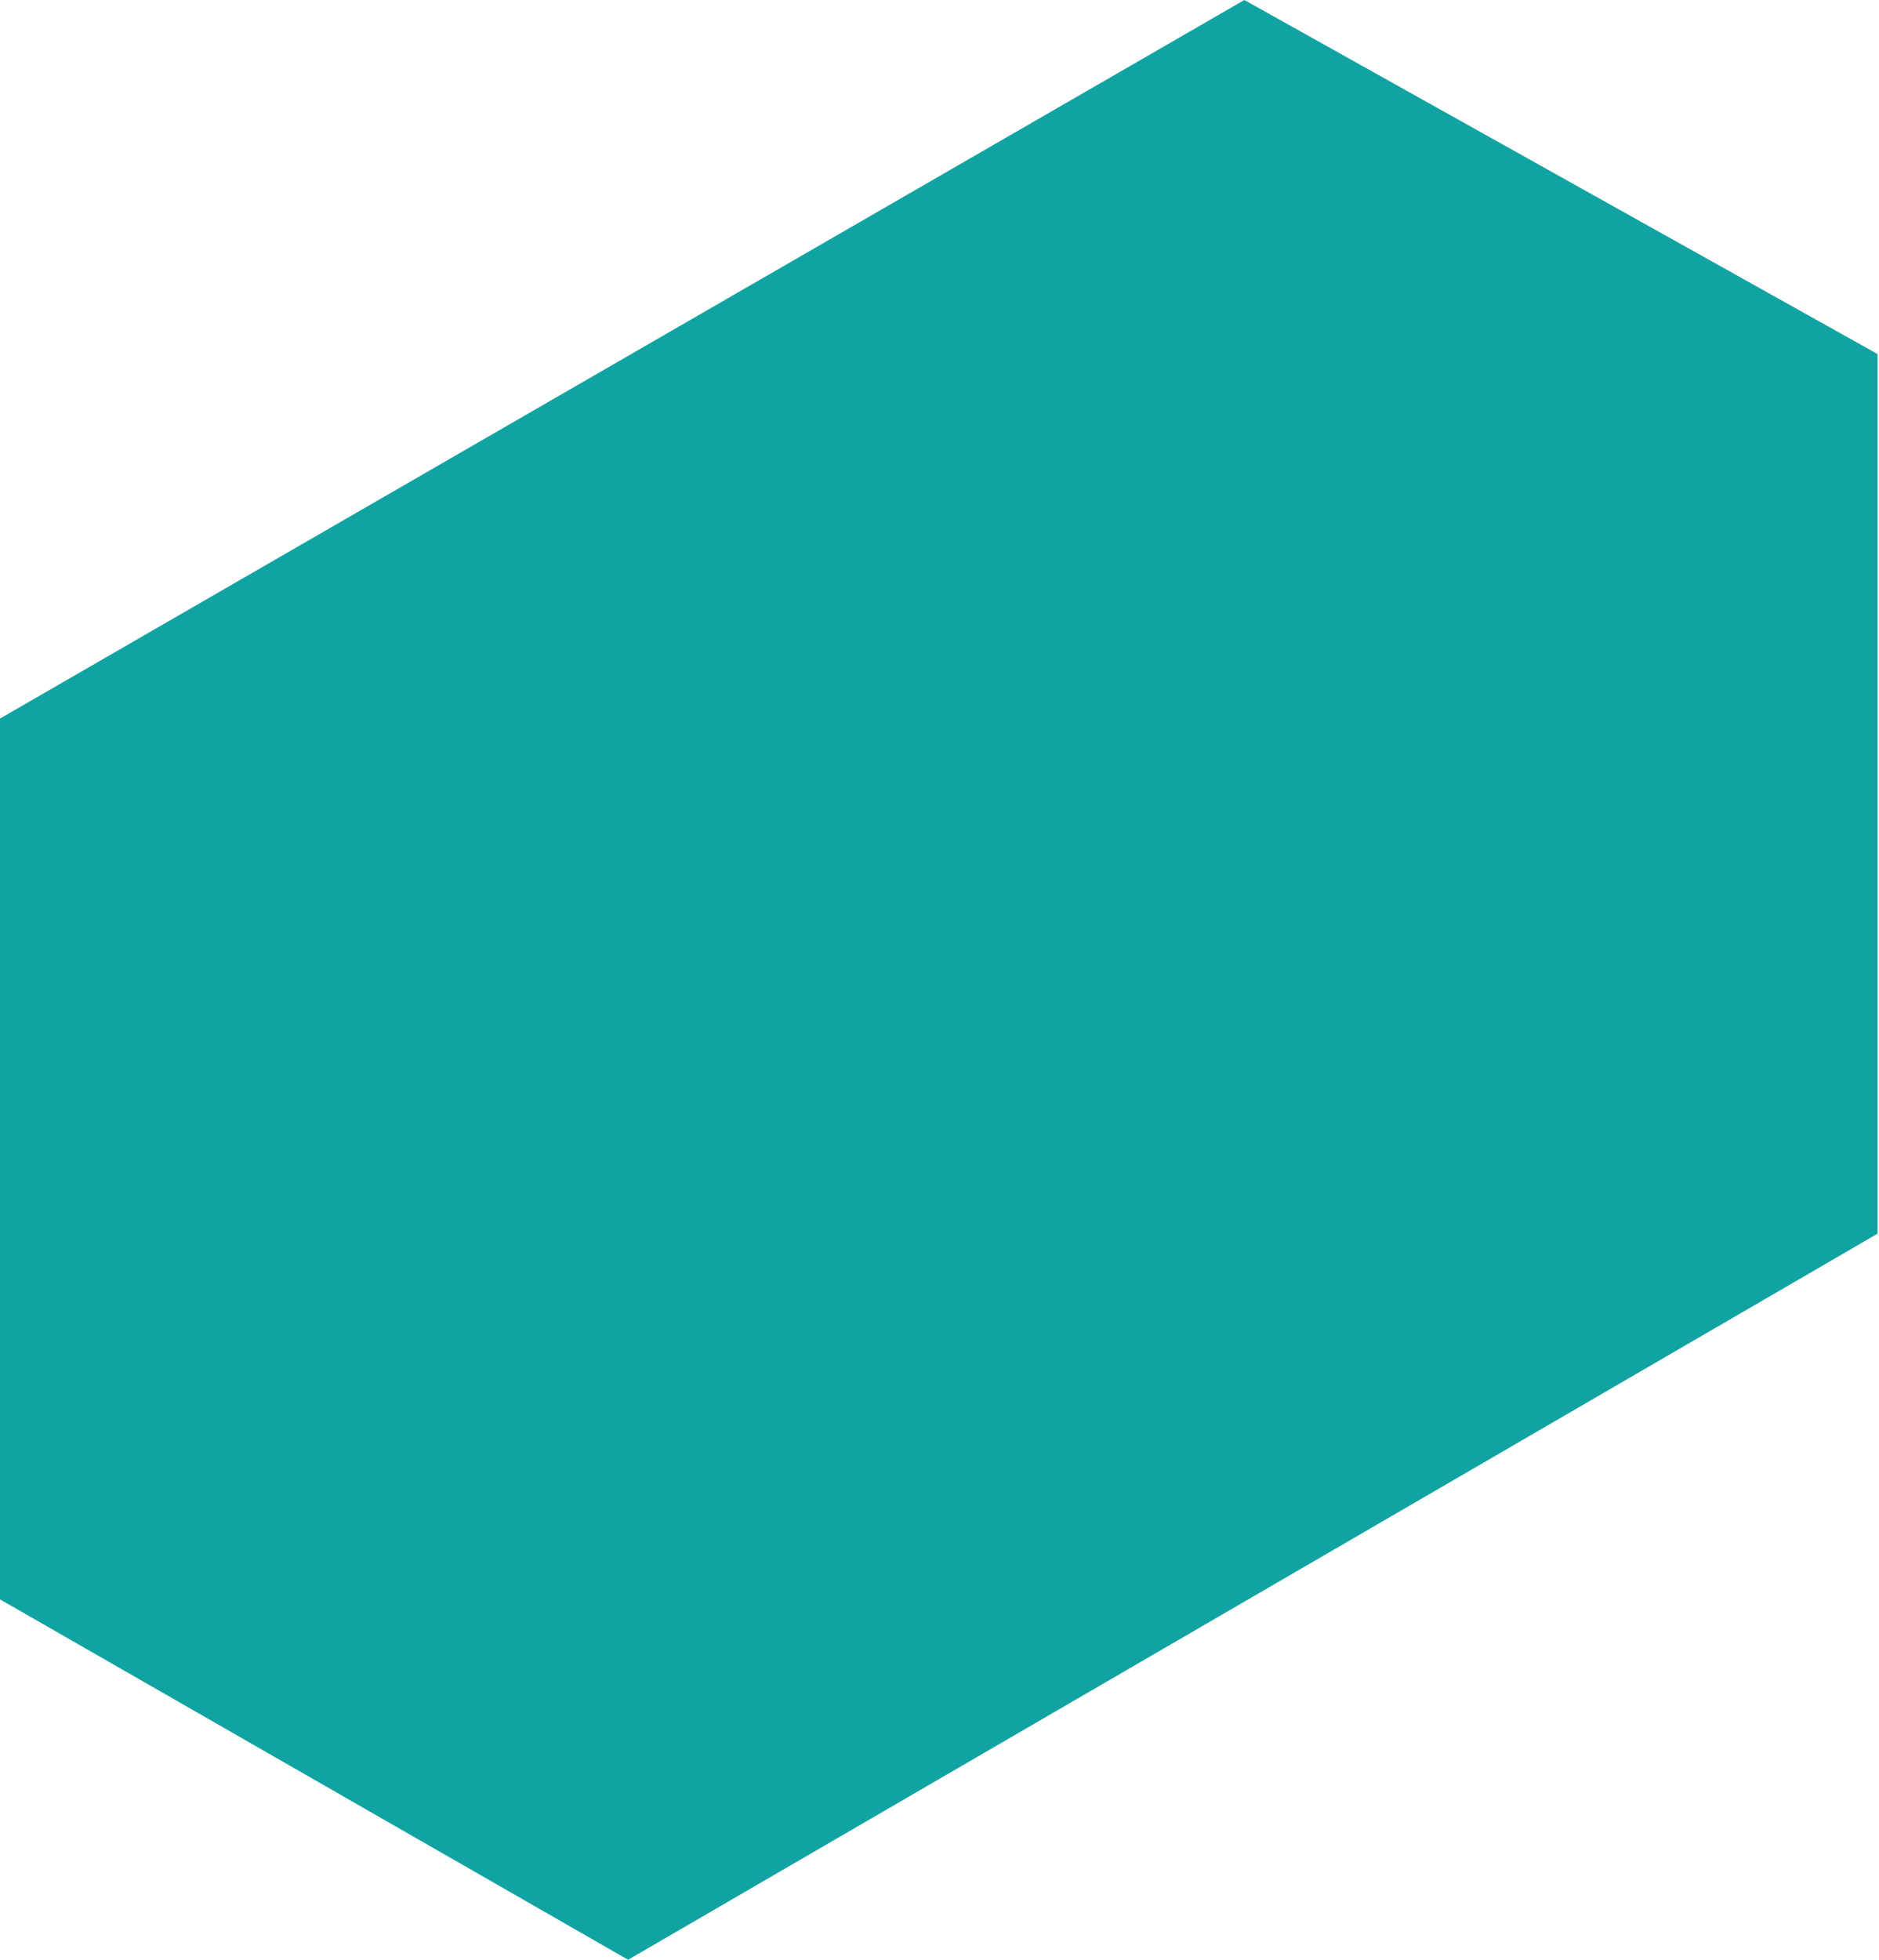 <svg width="328" height="342" viewBox="0 0 328 342" fill="none" xmlns="http://www.w3.org/2000/svg">
<path d="M0 125.394V279.106L109.641 342L327.75 215.288V61.784L217.217 0L0 125.394Z" fill="#11A3A1"/>
</svg>
